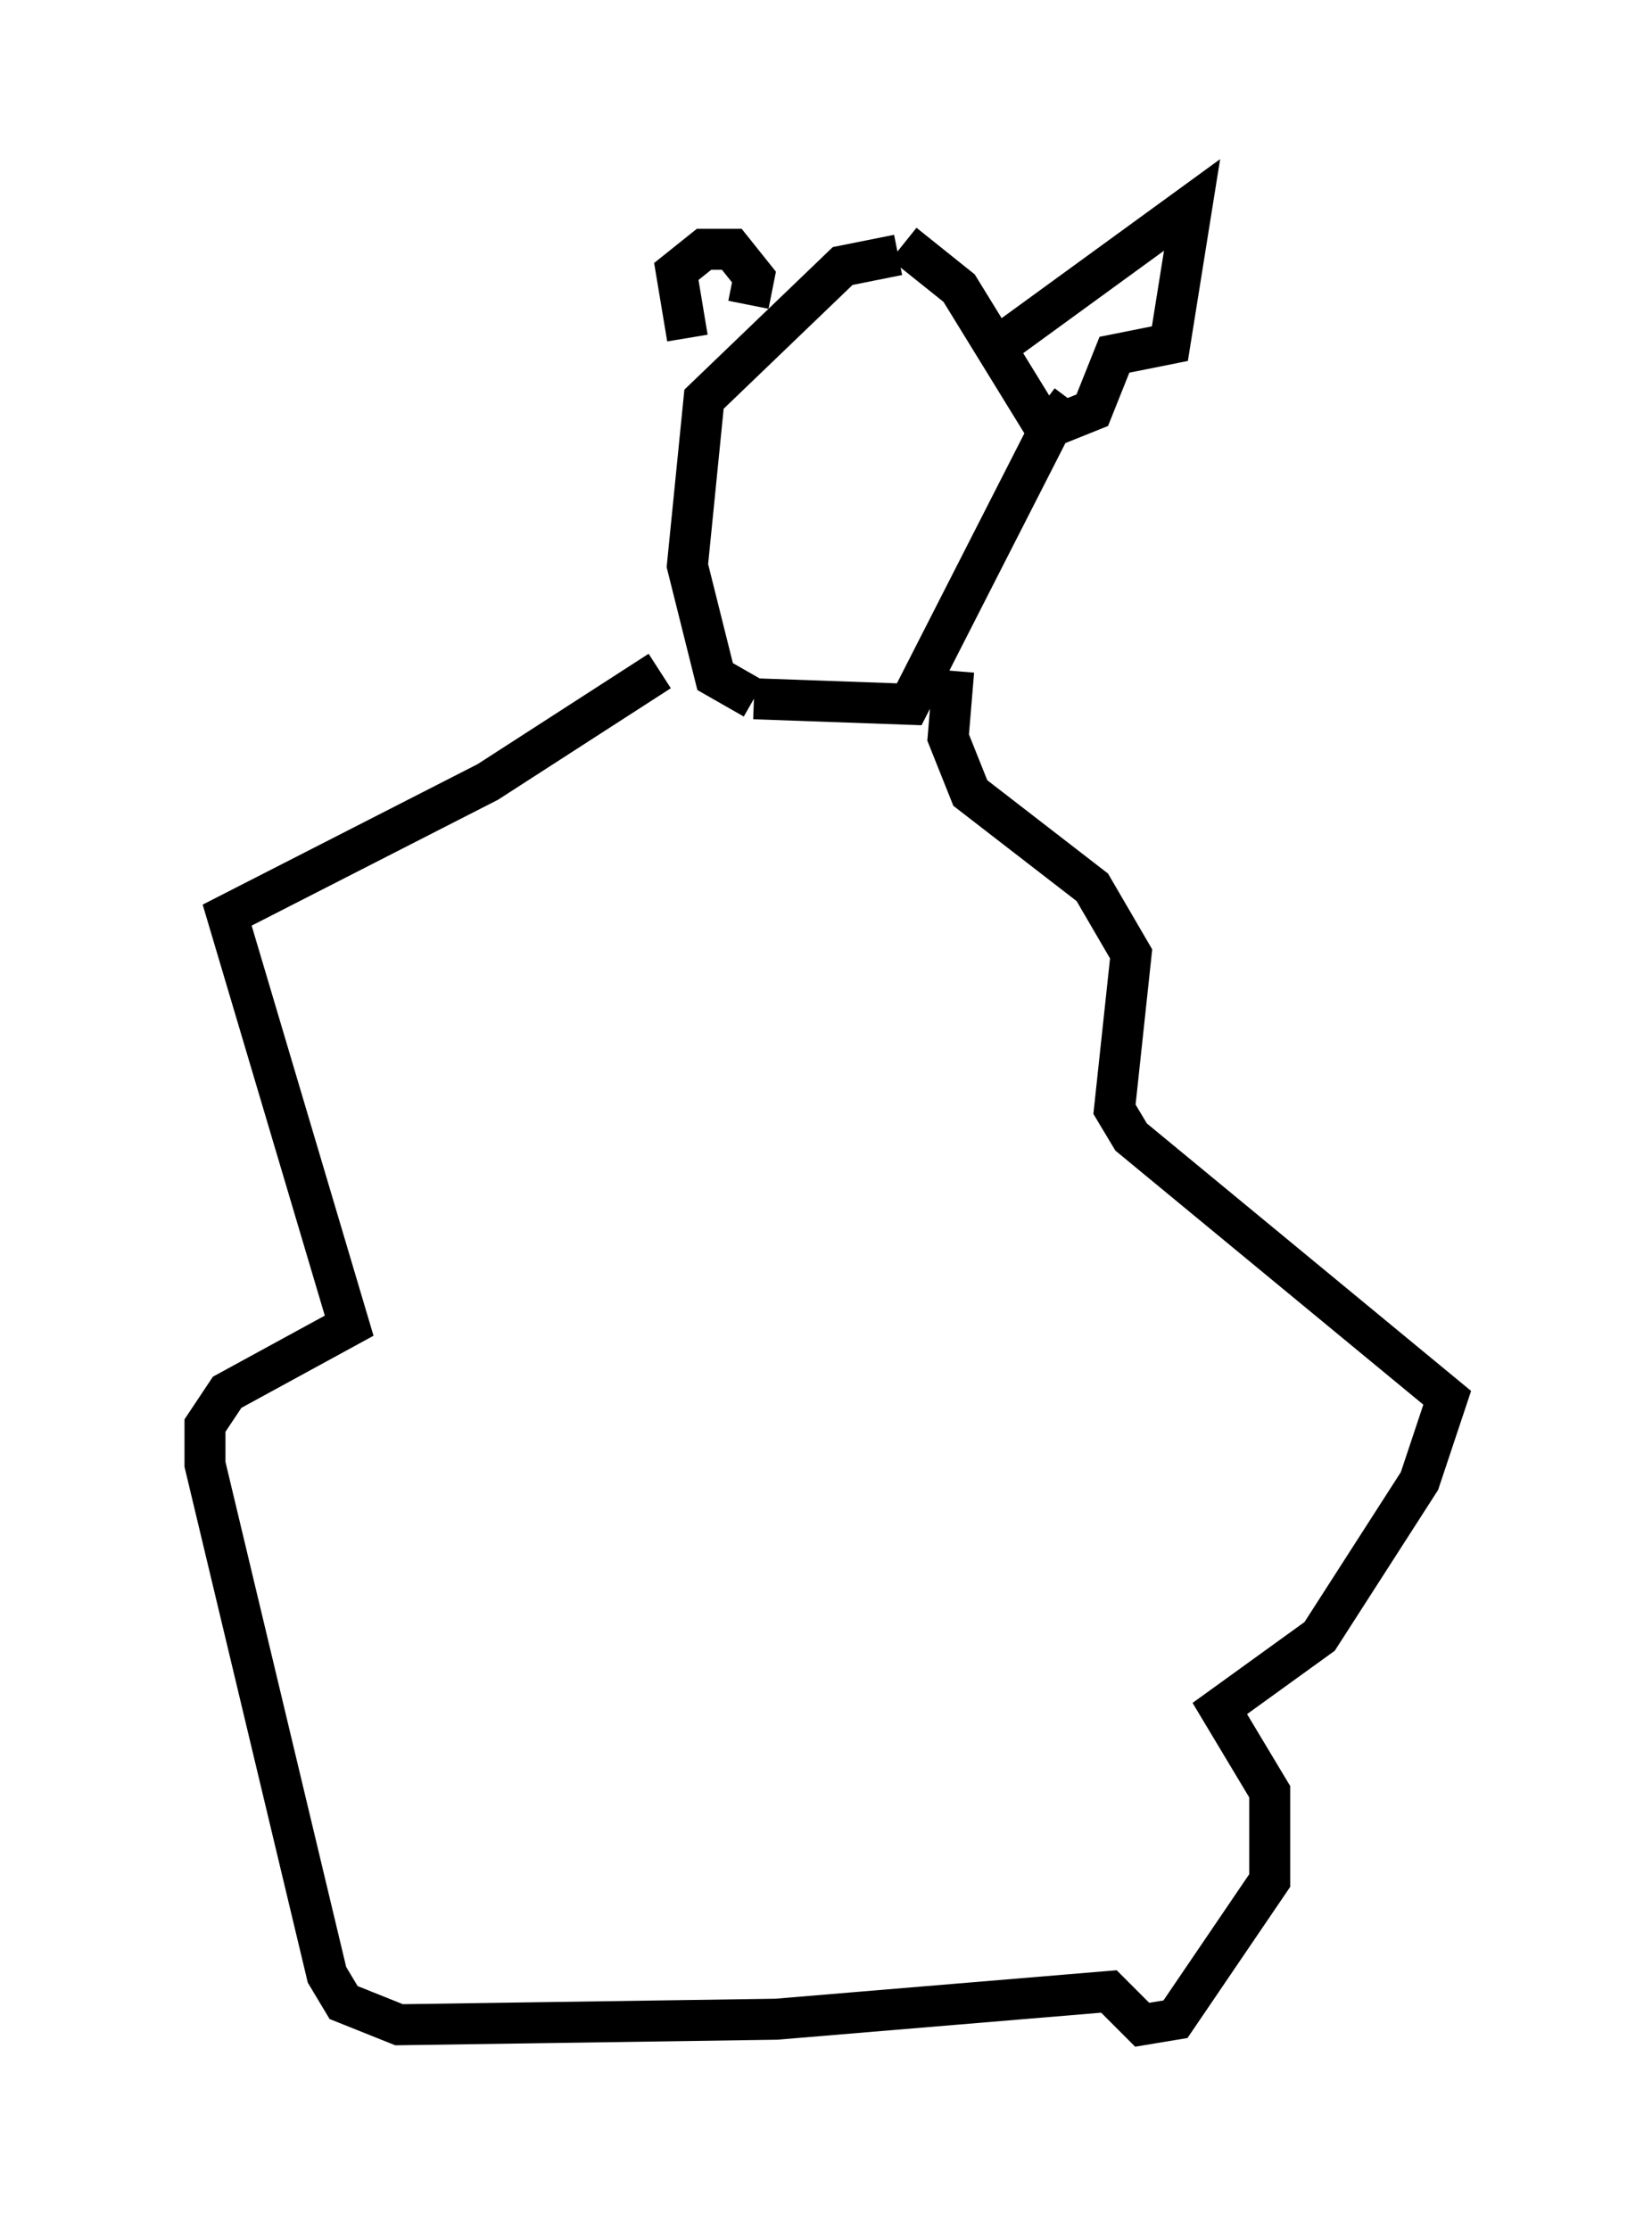 <?xml version="1.0" encoding="utf-8" ?>
<svg baseProfile="full" height="54.384" version="1.1" width="40.311" xmlns="http://www.w3.org/2000/svg" xmlns:ev="http://www.w3.org/2001/xml-events" xmlns:xlink="http://www.w3.org/1999/xlink"><defs /><rect fill="white" height="54.384" width="40.311" x="0" y="0" /><path d="M23.403, 6.488 m-1.488, -0.271 l-1.353, 0.271 -3.383, 3.248 l-0.406, 4.059 0.677, 2.706 l0.947, 0.541 m0.0, 0.0 l3.789, 0.135 3.383, -6.631 l-2.165, -3.518 -1.353, -1.083 m-5.277, 2.3 l-0.271, -1.624 0.677, -0.541 l0.677, 0.0 0.541, 0.677 l-0.135, 0.677 m6.36, 0.812 l4.465, -3.248 -0.541, 3.383 l-1.353, 0.271 -0.541, 1.353 l-0.677, 0.271 -0.541, -0.406 m-9.337, 6.495 l-4.195, 2.706 -6.36, 3.248 l2.977, 10.013 -2.977, 1.624 l-0.541, 0.812 0.0, 0.947 l2.977, 12.449 0.406, 0.677 l1.353, 0.541 9.202, -0.135 l8.119, -0.677 0.812, 0.812 l0.812, -0.135 2.3, -3.383 l0.0, -2.165 -1.218, -2.03 l2.436, -1.759 2.436, -3.789 l0.677, -2.03 -7.713, -6.36 l-0.406, -0.677 0.406, -3.789 l-0.947, -1.624 -2.977, -2.3 l-0.541, -1.353 0.135, -1.624 " fill="none" stroke="black" stroke-width="1" /></svg>